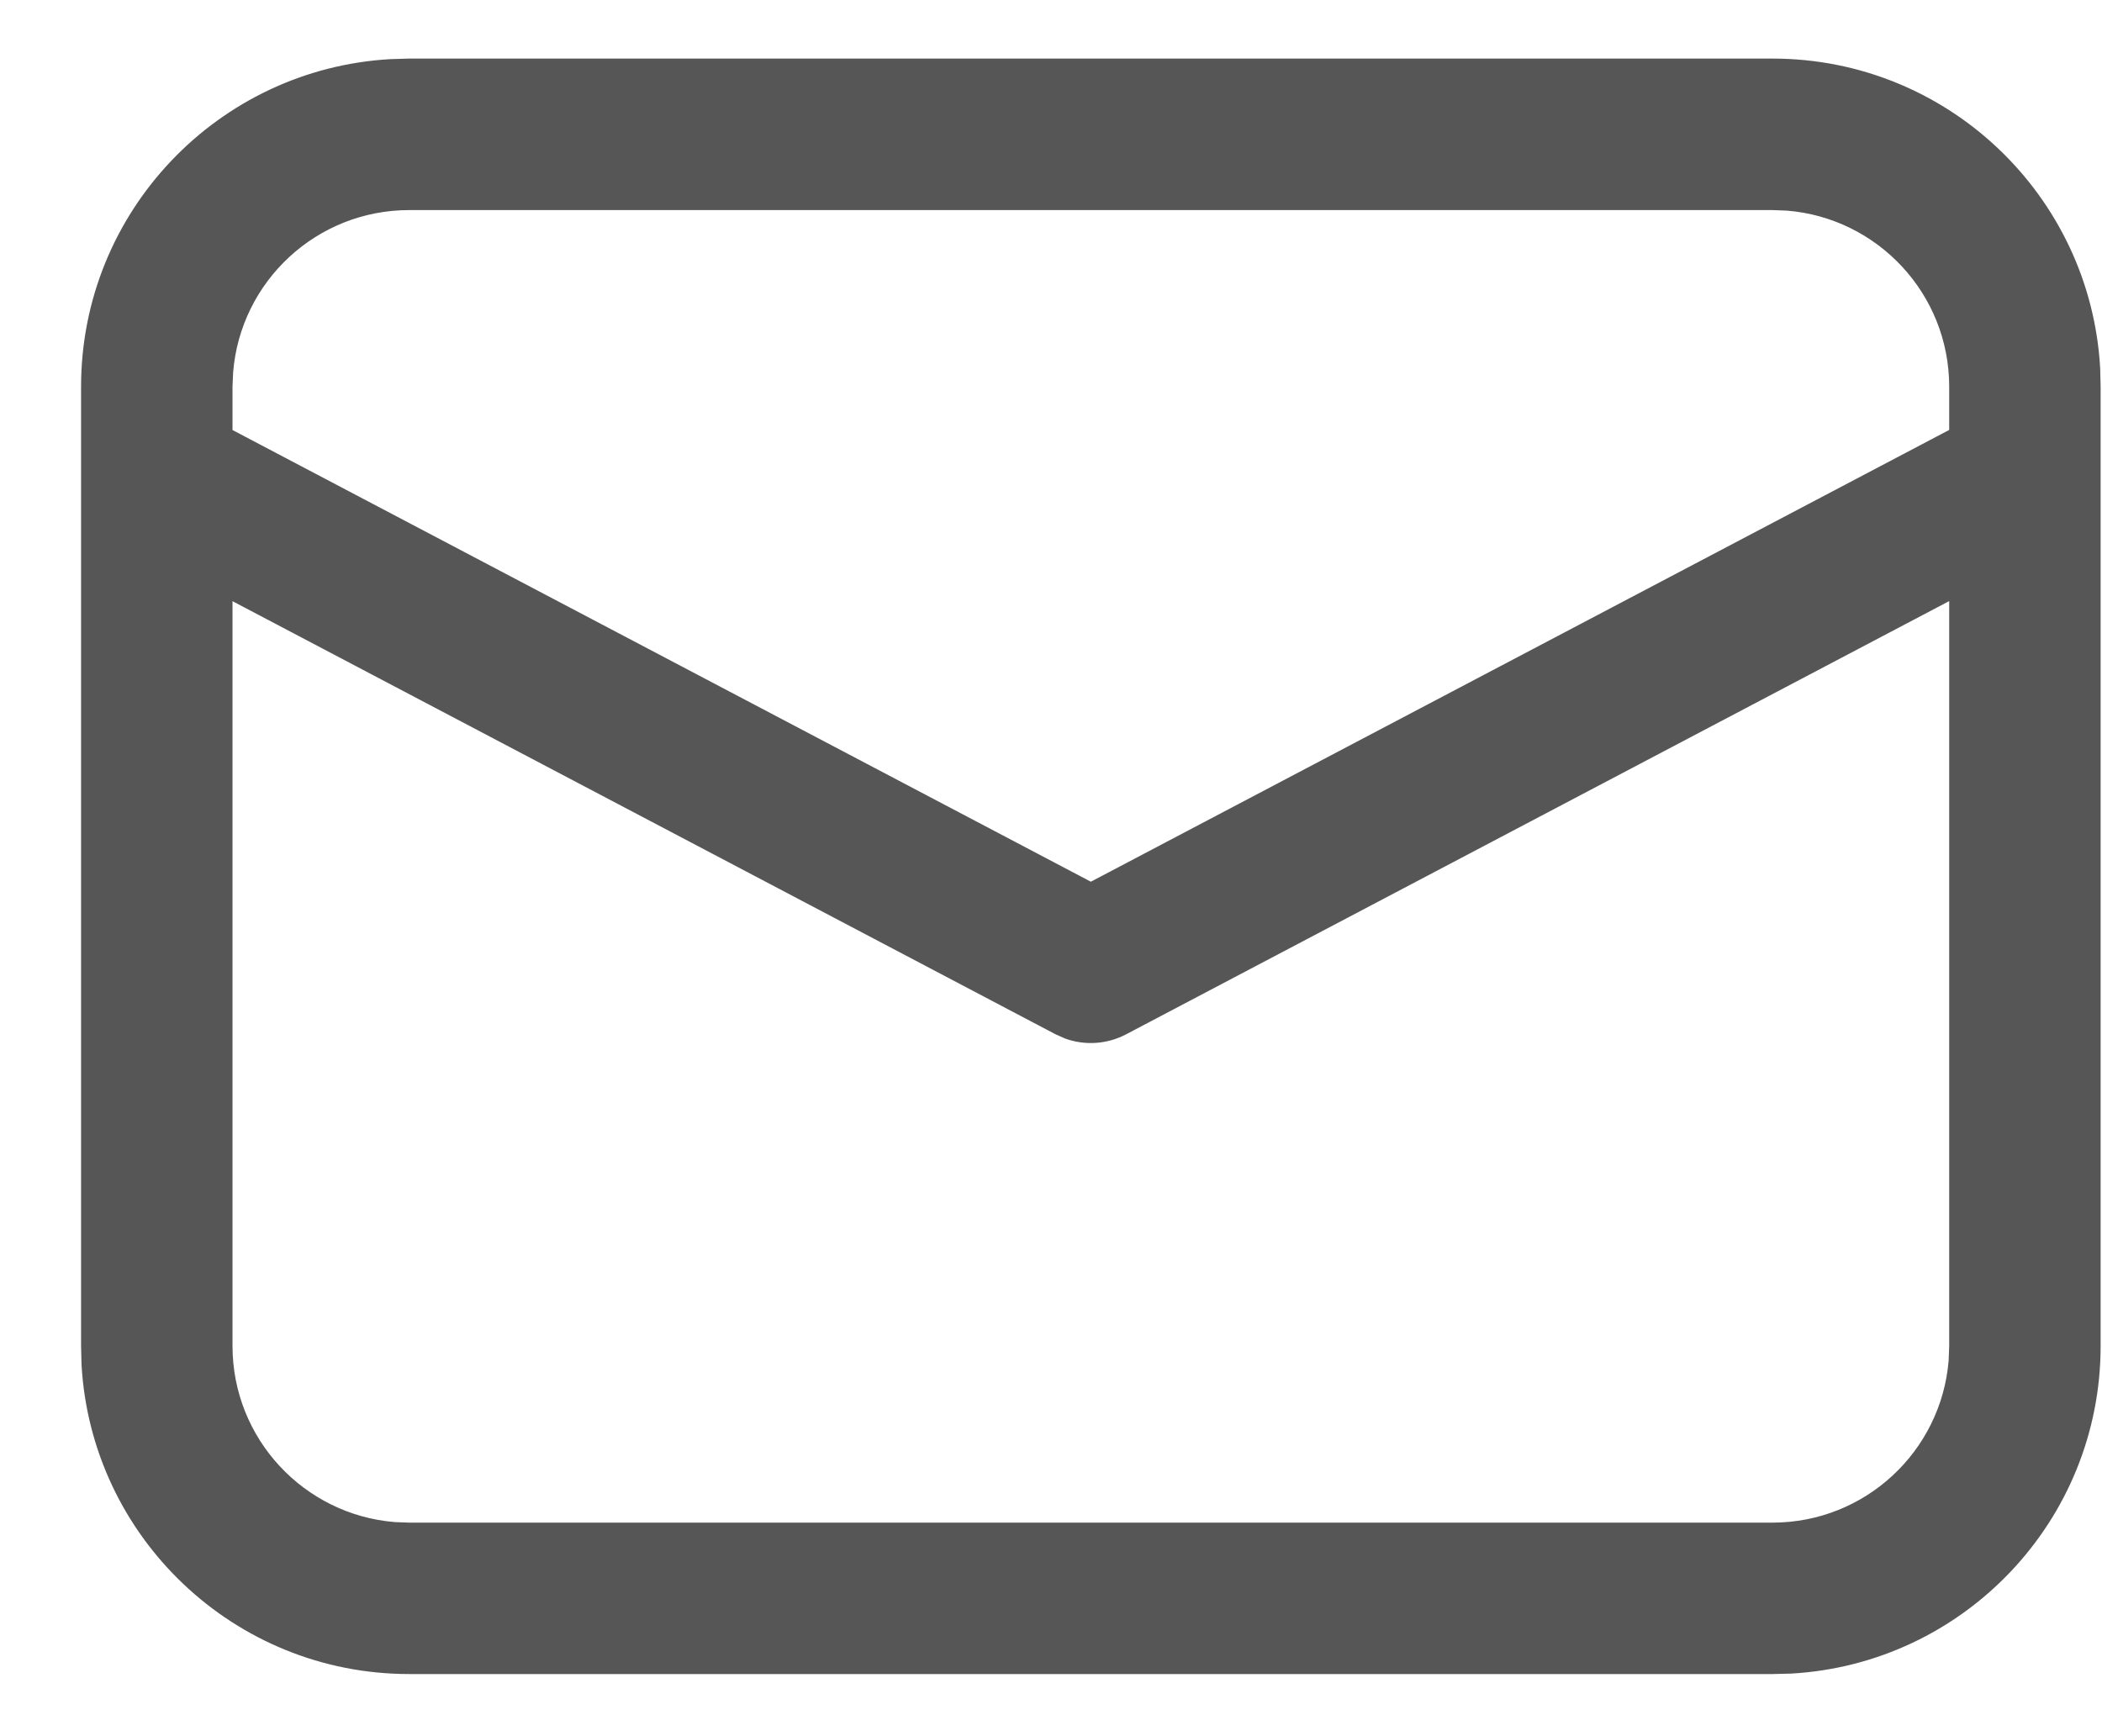<svg width="23" height="19" viewBox="0 0 23 19" fill="none" xmlns="http://www.w3.org/2000/svg">
<path d="M4.478 0.641H19.394C21.309 0.641 22.874 2.14 22.98 4.029L22.985 4.232V14.729C22.985 16.644 21.486 18.209 19.598 18.315L19.394 18.32H4.478C2.563 18.32 0.998 16.822 0.892 14.933L0.887 14.729V4.232C0.887 2.318 2.386 0.753 4.274 0.647L4.478 0.641ZM21.328 6.578L12.322 11.319C12.115 11.428 11.873 11.444 11.656 11.366L11.55 11.319L2.544 6.579V14.729C2.544 15.744 3.326 16.576 4.319 16.657L4.478 16.663H19.394C20.409 16.663 21.241 15.882 21.322 14.888L21.328 14.729V6.578ZM19.394 2.299H4.478C3.463 2.299 2.631 3.08 2.551 4.074L2.544 4.232V4.706L11.936 9.649L21.328 4.705V4.232C21.328 3.218 20.547 2.386 19.553 2.305L19.394 2.299Z" fill="#565656"/>
</svg>
